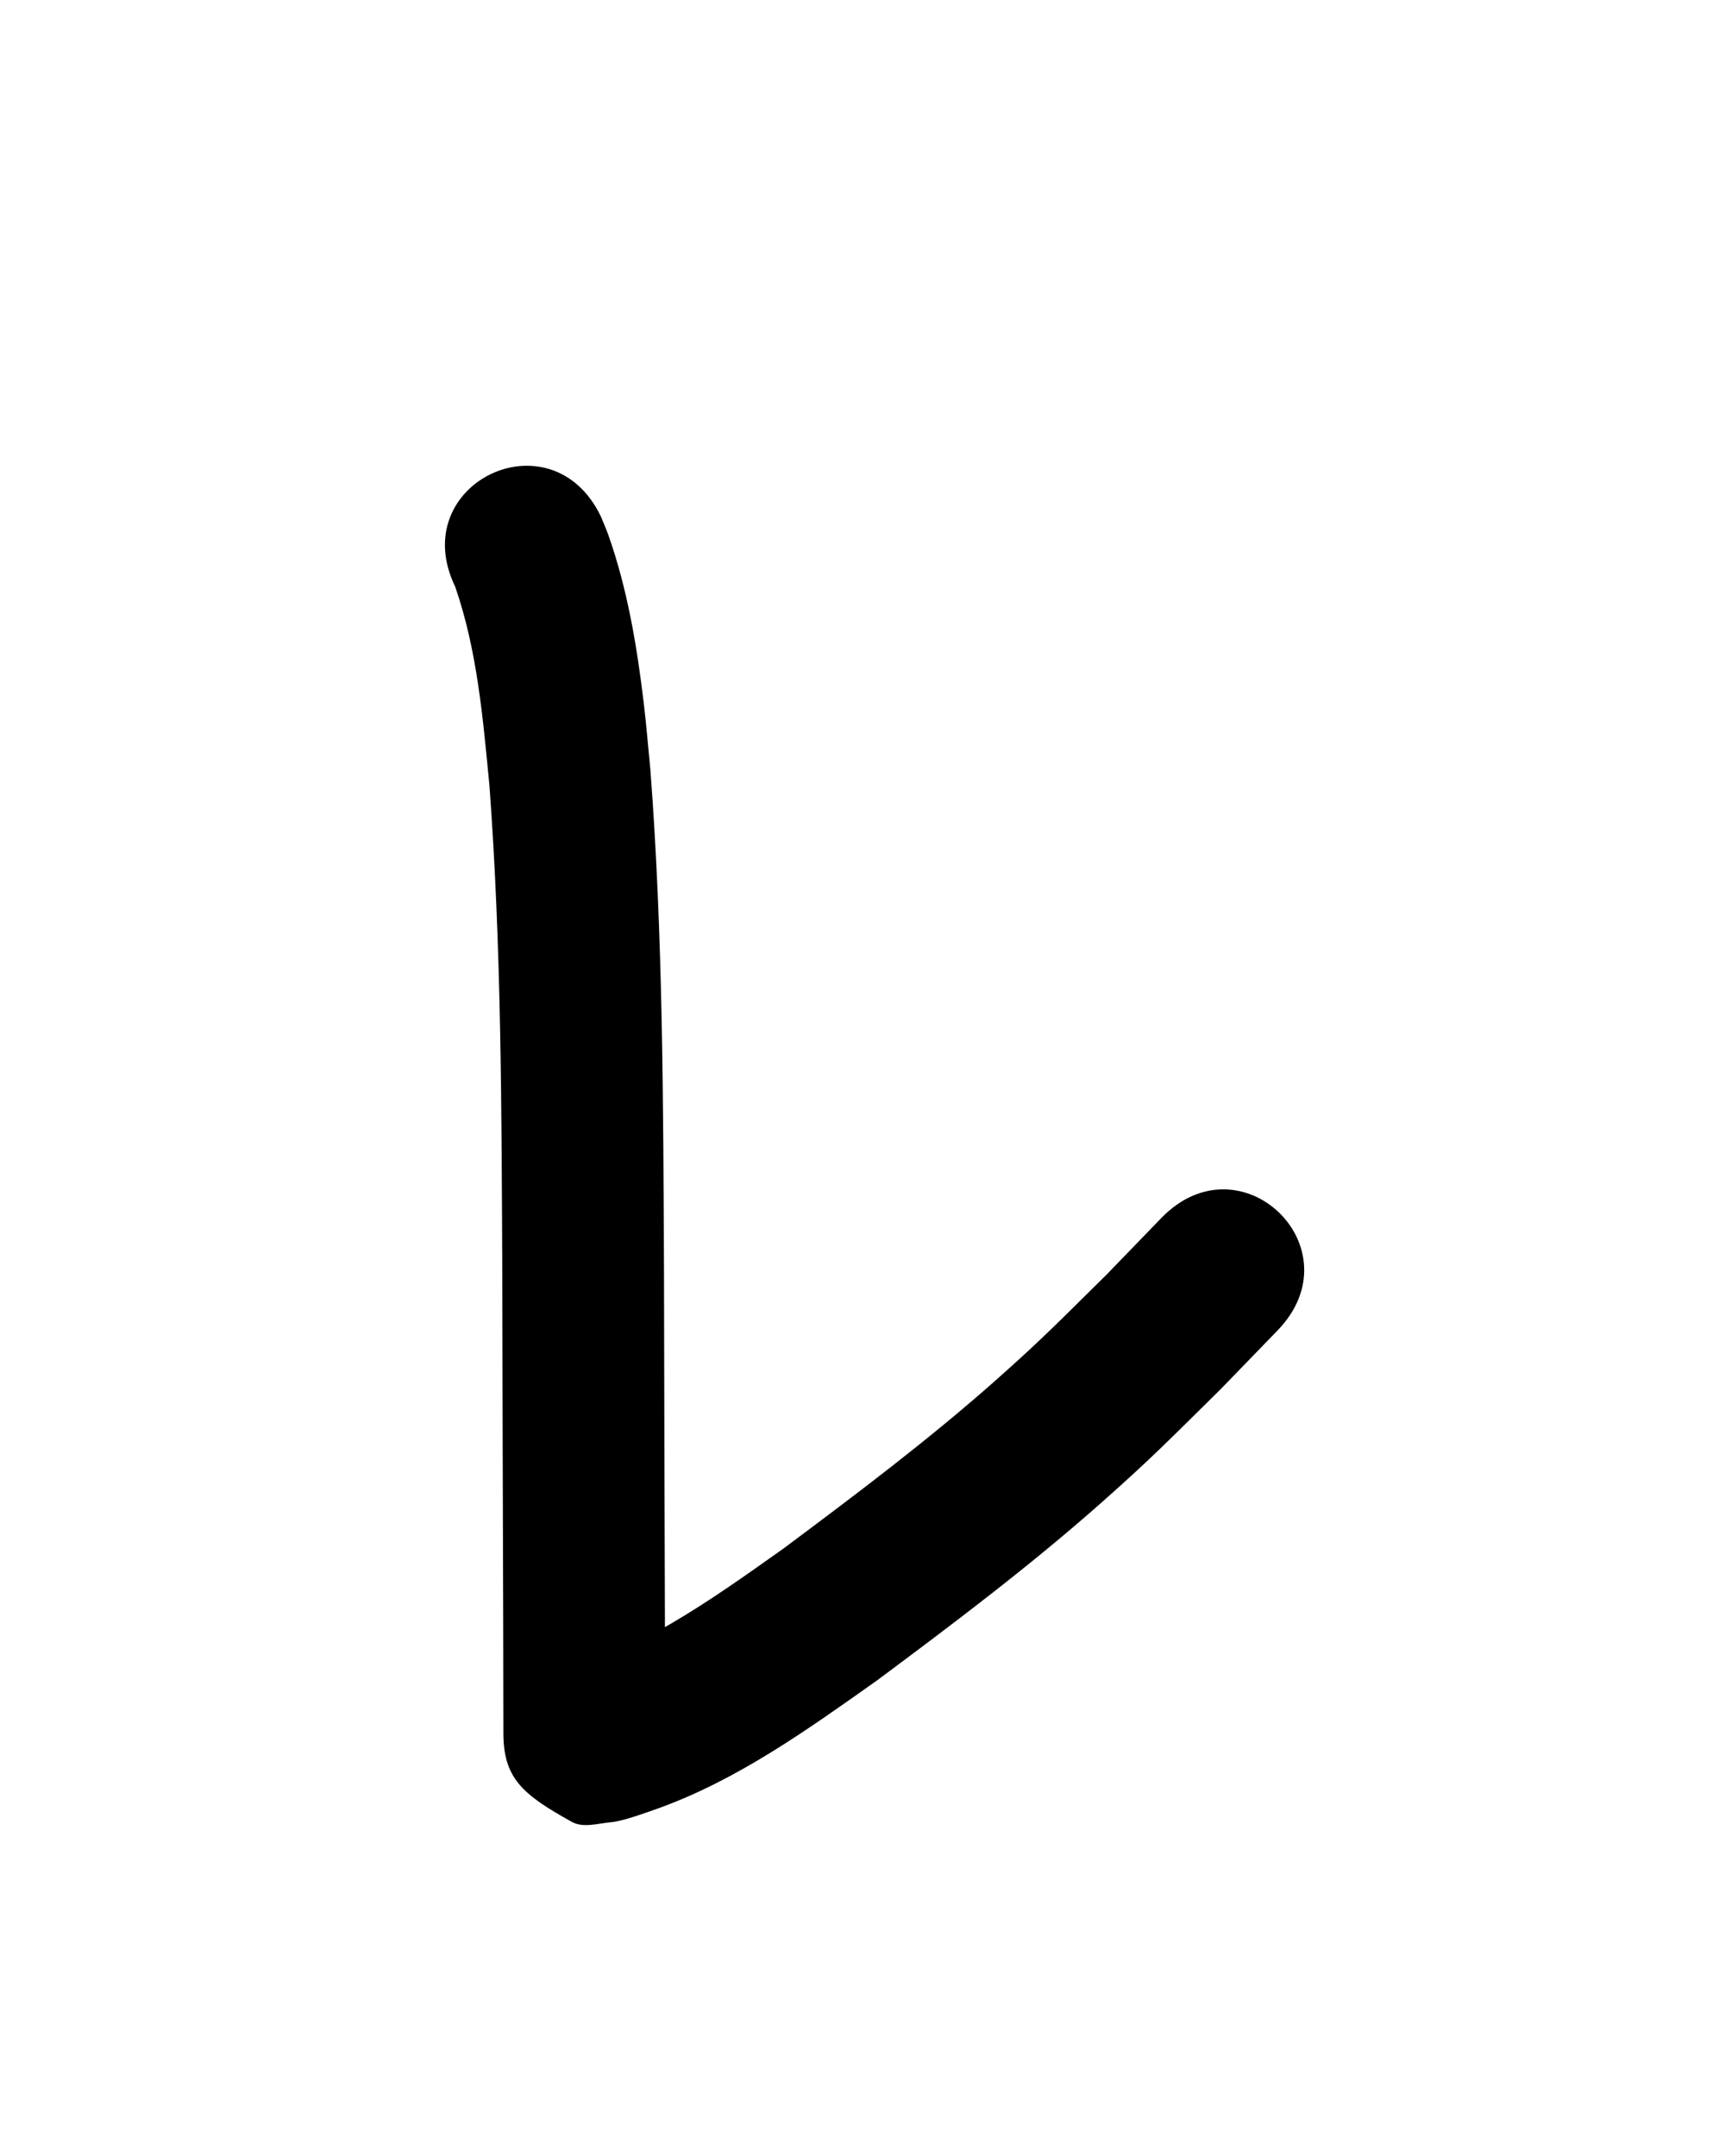 <?xml version="1.0" ?>
<svg xmlns="http://www.w3.org/2000/svg" width="800" height="1000">
<path d="m 211.067,272.04 c 10.293,29.63 12.903,61.25 15.913,92.249 5.562,74.807 5.609,149.884 5.958,224.855 0.072,53.859 0.279,107.718 0.426,161.577 0.045,17.539 0.082,35.077 0.096,52.616 -0.149,21.439 8.817,28.959 31.742,41.693 5.302,2.945 12.154,0.683 18.195,0.146 5.682,-0.505 15.678,-4.272 21.149,-6.151 37.477,-13.377 70.085,-36.883 102.285,-59.675 35.39,-26.346 70.708,-52.963 103.775,-82.221 24.237,-21.445 32.356,-30.03 55.423,-52.719 8.817,-9.102 17.634,-18.205 26.451,-27.307 36.887,-38.103 -16.998,-90.269 -53.886,-52.166 v 0 c -8.395,8.677 -16.791,17.355 -25.186,26.032 -21.176,20.875 -29.21,29.348 -51.398,49.034 -31.374,27.837 -64.959,53.077 -98.539,78.153 -17.368,12.32 -34.573,24.624 -52.995,35.339 -6.528,3.797 -14.617,8.267 -21.709,11.321 -2.972,1.28 -6.049,2.298 -9.074,3.448 -1.812,0.662 -3.668,1.215 -5.437,1.985 -0.193,0.084 -0.545,0.485 -0.34,0.53 2.913,0.64 6.509,-0.515 8.847,1.337 30.779,24.394 22.353,14.293 25.698,34.047 0.16,0.948 -8.6e-4,-1.922 -0.001,-2.883 -0.014,-17.588 -0.051,-35.175 -0.096,-52.763 -0.147,-53.907 -0.354,-107.815 -0.426,-161.722 -0.361,-77.303 -0.435,-154.718 -6.317,-231.843 -1.021,-10.271 -1.838,-20.565 -3.063,-30.814 -3.153,-26.377 -7.597,-53.141 -16.521,-78.264 -1.015,-2.857 -2.281,-5.619 -3.422,-8.428 -23.048,-47.763 -90.595,-15.168 -67.547,32.595 z"/>
</svg>
